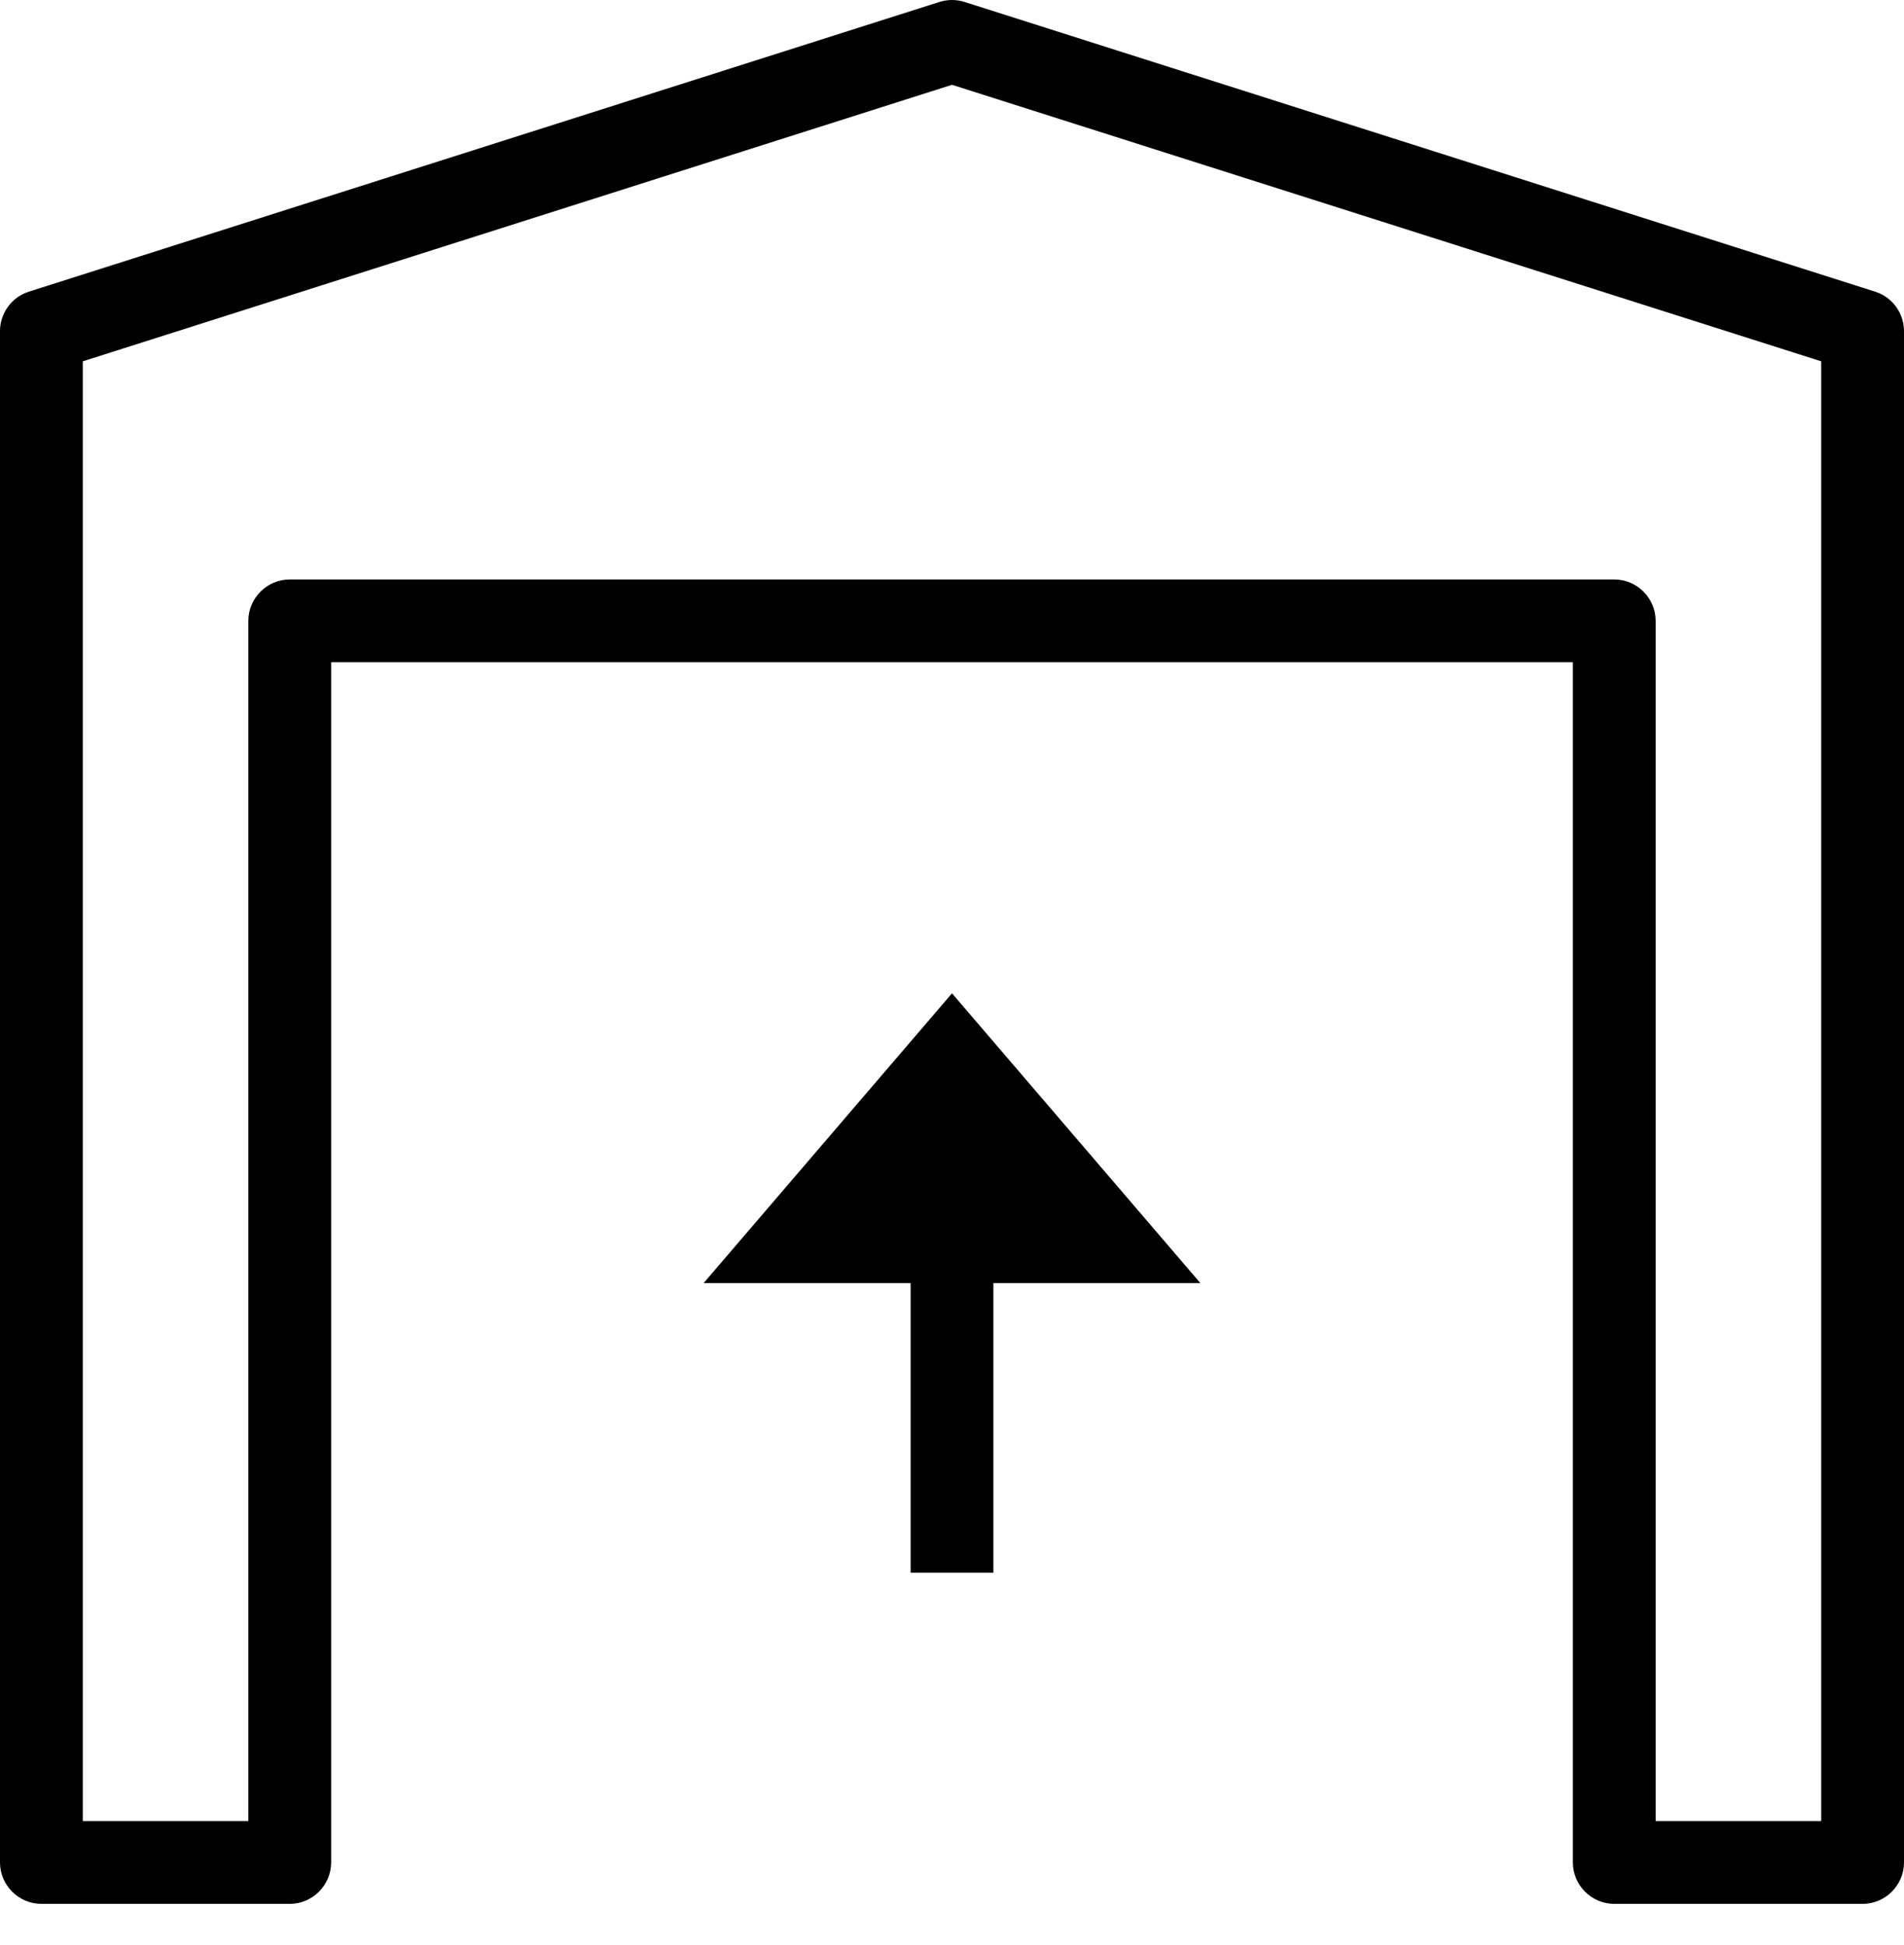 <?xml version="1.0" encoding="UTF-8" standalone="no"?>
<!DOCTYPE svg PUBLIC "-//W3C//DTD SVG 1.1//EN" "http://www.w3.org/Graphics/SVG/1.1/DTD/svg11.dtd">
<svg width="100%" height="100%" viewBox="0 0 46 47" version="1.1" xmlns="http://www.w3.org/2000/svg" xmlns:xlink="http://www.w3.org/1999/xlink" xml:space="preserve" xmlns:serif="http://www.serif.com/" style="fill-rule:evenodd;clip-rule:evenodd;stroke-linejoin:round;stroke-miterlimit:1.414;">
    <g transform="matrix(1,0,0,1,-2,-2)">
        <path d="M25.008,2C24.902,1.999 24.798,2.015 24.697,2.047L2.697,9.047C2.283,9.178 2,9.566 2,10L2,47C2,47.549 2.451,48 3,48L9,48C9.549,48 10,47.549 10,47L10,18L40,18L40,47C40,47.549 40.451,48 41,48L47,48C47.549,48 48,47.549 48,47L48,10C48,9.566 47.717,9.178 47.303,9.047L25.303,2.047C25.207,2.017 25.108,2.001 25.008,2ZM25,4.049L46,10.73L46,46L42,46L42,17C42,16.451 41.549,16 41,16L9,16C8.451,16 8,16.451 8,17L8,46L4,46L4,10.73L25,4.049ZM25,26L19,33L24,33L24,40L26,40L26,33L31,33L25,26Z" style="fill-rule:nonzero;"/>
    </g>
</svg>
